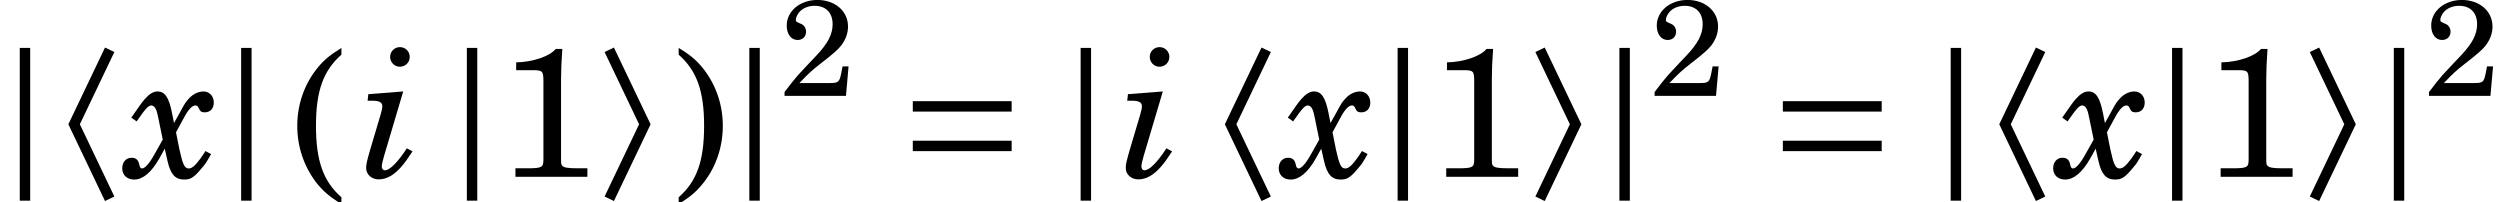 <?xml version='1.0' encoding='UTF-8'?>
<!-- This file was generated by dvisvgm 2.11.1 -->
<svg version='1.1' xmlns='http://www.w3.org/2000/svg' xmlns:xlink='http://www.w3.org/1999/xlink' width='152.436pt' height='12.345pt' viewBox='156.65 82.507 152.436 12.345'>
<defs>
<path id='g3-40' d='M3.057-8.065C2.4-7.659 2.049-7.375 1.677-6.936C.844-5.95 .394-4.69 .394-3.364C.394-2.115 .789-.942 1.523 .033C1.94 .559 2.312 .888 3.057 1.348V.942C1.961-.022 1.523-1.26 1.523-3.364S1.961-6.695 3.057-7.659V-8.065Z'/>
<path id='g3-41' d='M.592 1.348C1.249 .942 1.6 .657 1.972 .208C2.805-.767 3.254-2.038 3.254-3.364C3.254-4.613 2.86-5.786 2.126-6.75C1.709-7.287 1.337-7.616 .592-8.065V-7.659C1.687-6.695 2.126-5.468 2.126-3.364C2.126-1.249 1.687-.022 .592 .942V1.348Z'/>
<path id='g3-49' d='M3.528-7.714C3.156-7.265 2.148-6.925 1.14-6.903V-6.432H2.104C2.739-6.432 2.783-6.388 2.783-5.742V-1.348V-1.03C2.783-.57 2.685-.515 1.808-.515H1.096V0H5.435V-.515H4.832C4.252-.515 4.011-.559 3.923-.668C3.846-.745 3.846-.745 3.846-1.348V-5.873C3.846-6.41 3.868-6.936 3.923-7.714H3.528Z'/>
<path id='g3-50' d='M5.534-2.367H5.051L4.942-1.808C4.799-1.107 4.712-1.03 4.032-1.03H1.578C2.334-1.819 2.586-2.049 3.287-2.597C4.284-3.364 4.712-3.748 4.964-4.076C5.314-4.558 5.49-5.051 5.49-5.577C5.49-6.816 4.449-7.714 3.024-7.714C1.633-7.714 .559-6.816 .559-5.654C.559-4.964 .909-4.493 1.435-4.493C1.841-4.493 2.115-4.767 2.115-5.161C2.115-5.435 1.961-5.687 1.72-5.786C1.315-5.961 1.293-5.972 1.293-6.114C1.293-6.279 1.403-6.531 1.556-6.717C1.83-7.046 2.29-7.243 2.805-7.243C3.704-7.243 4.252-6.684 4.252-5.764C4.252-4.953 3.868-4.219 2.959-3.254L2.312-2.575C1.929-2.17 1.644-1.863 1.457-1.655C1.063-1.194 .866-.942 .384-.307V0H5.325L5.534-2.367Z'/>
<use id='g12-40' xlink:href='#g3-40' transform='scale(1.011)'/>
<use id='g12-41' xlink:href='#g3-41' transform='scale(1.011)'/>
<use id='g12-49' xlink:href='#g3-49' transform='scale(1.011)'/>
<path id='g8-105' d='M2.559-5.206L.432-5.04L.388-4.641H.654C1.108-4.641 1.285-4.541 1.285-4.298C1.285-4.198 1.252-4.054 1.185-3.81L.543-1.65C.343-.953 .299-.775 .299-.532C.299-.144 .631 .155 1.063 .155C1.54 .155 1.994-.1 2.437-.609C2.636-.831 2.813-1.074 3.124-1.551L2.78-1.739C2.226-.886 1.739-.399 1.44-.399C1.329-.399 1.252-.498 1.252-.631C1.252-.742 1.296-.942 1.385-1.252L2.559-5.206ZM2.359-7.909C2.027-7.909 1.761-7.643 1.761-7.311C1.761-6.989 2.027-6.713 2.348-6.713C2.692-6.713 2.957-6.978 2.957-7.311S2.692-7.909 2.359-7.909Z'/>
<path id='g8-120' d='M2.226-1.717L2.393-.975C2.581-.144 2.869 .166 3.412 .166C3.821 .166 4.021 .033 4.53-.587C4.73-.82 4.763-.875 5.051-1.385L4.708-1.573C4.597-1.396 4.564-1.34 4.397-1.108C4.076-.676 3.888-.51 3.689-.51C3.434-.51 3.323-.753 3.124-1.662L2.913-2.714L3.401-3.611C3.666-4.109 3.899-4.353 4.098-4.353C4.187-4.353 4.242-4.309 4.287-4.209C4.386-3.988 4.464-3.932 4.663-3.932C5.007-3.932 5.217-4.165 5.217-4.53C5.217-4.918 4.951-5.206 4.586-5.206C4.287-5.206 3.954-5.051 3.722-4.796C3.5-4.553 3.489-4.553 3.113-3.855L2.791-3.279L2.67-3.888C2.481-4.841 2.238-5.206 1.783-5.206C1.54-5.206 1.296-5.062 1.019-4.752C.842-4.553 .687-4.331 .188-3.611L.51-3.378C1.074-4.187 1.23-4.353 1.418-4.353C1.495-4.353 1.606-4.276 1.65-4.187C1.75-4.01 1.75-4.01 1.972-2.913L2.105-2.271L1.606-1.385C1.296-.82 1.019-.51 .842-.51C.764-.51 .698-.587 .676-.731C.62-1.03 .476-1.163 .199-1.163C-.133-1.163-.366-.897-.366-.521C-.366-.111-.078 .166 .366 .166C.897 .166 1.418-.277 1.894-1.119L2.226-1.717Z'/>
<use id='g10-50' xlink:href='#g3-50' transform='scale(.758)'/>
<path id='g1-104' d='M3.912-7.495L3.342-7.769L1.107-3.09L3.342 1.589L3.912 1.315L1.808-3.09L3.912-7.495Z'/>
<path id='g1-105' d='M2.465-3.09L.362 1.315L.931 1.589L3.167-3.09L.931-7.769L.362-7.495L2.465-3.09Z'/>
<path id='g1-106' d='M1.205-7.747V1.567H1.841V-7.747H1.205Z'/>
<path id='g1-198' d='M6.958-1.567V-2.202H.931V-1.567H6.958ZM6.958-3.978V-4.613H.931V-3.978H6.958Z'/>
</defs>
<g id='page1'>
<use x='156.65' y='93.175' xlink:href='#g1-106'/>
<use x='159.711' y='93.175' xlink:href='#g1-104'/>
<use x='164.469' y='93.289' xlink:href='#g8-120'/>
<use x='170.148' y='93.175' xlink:href='#g1-106'/>
<use x='174.377' y='93.584' xlink:href='#g12-40'/>
<use x='178.677' y='93.289' xlink:href='#g8-105'/>
<use x='183.911' y='93.175' xlink:href='#g1-106'/>
<use x='186.971' y='93.289' xlink:href='#g12-49'/>
<use x='193.153' y='93.175' xlink:href='#g1-105'/>
<use x='197.433' y='93.584' xlink:href='#g12-41'/>
<use x='201.135' y='93.175' xlink:href='#g1-106'/>
<use x='204.196' y='88.351' xlink:href='#g10-50'/>
<use x='211.376' y='93.289' xlink:href='#g1-198'/>
<use x='221.336' y='93.175' xlink:href='#g1-106'/>
<use x='224.994' y='93.289' xlink:href='#g8-105'/>
<use x='230.228' y='93.175' xlink:href='#g1-104'/>
<use x='234.986' y='93.289' xlink:href='#g8-120'/>
<use x='240.664' y='93.175' xlink:href='#g1-106'/>
<use x='243.725' y='93.289' xlink:href='#g12-49'/>
<use x='249.907' y='93.175' xlink:href='#g1-105'/>
<use x='254.187' y='93.175' xlink:href='#g1-106'/>
<use x='257.247' y='88.351' xlink:href='#g10-50'/>
<use x='264.427' y='93.289' xlink:href='#g1-198'/>
<use x='274.387' y='93.175' xlink:href='#g1-106'/>
<use x='277.447' y='93.175' xlink:href='#g1-104'/>
<use x='282.206' y='93.289' xlink:href='#g8-120'/>
<use x='287.884' y='93.175' xlink:href='#g1-106'/>
<use x='290.945' y='93.289' xlink:href='#g12-49'/>
<use x='297.127' y='93.175' xlink:href='#g1-105'/>
<use x='301.406' y='93.175' xlink:href='#g1-106'/>
<use x='304.467' y='88.351' xlink:href='#g10-50'/>
</g>
</svg>